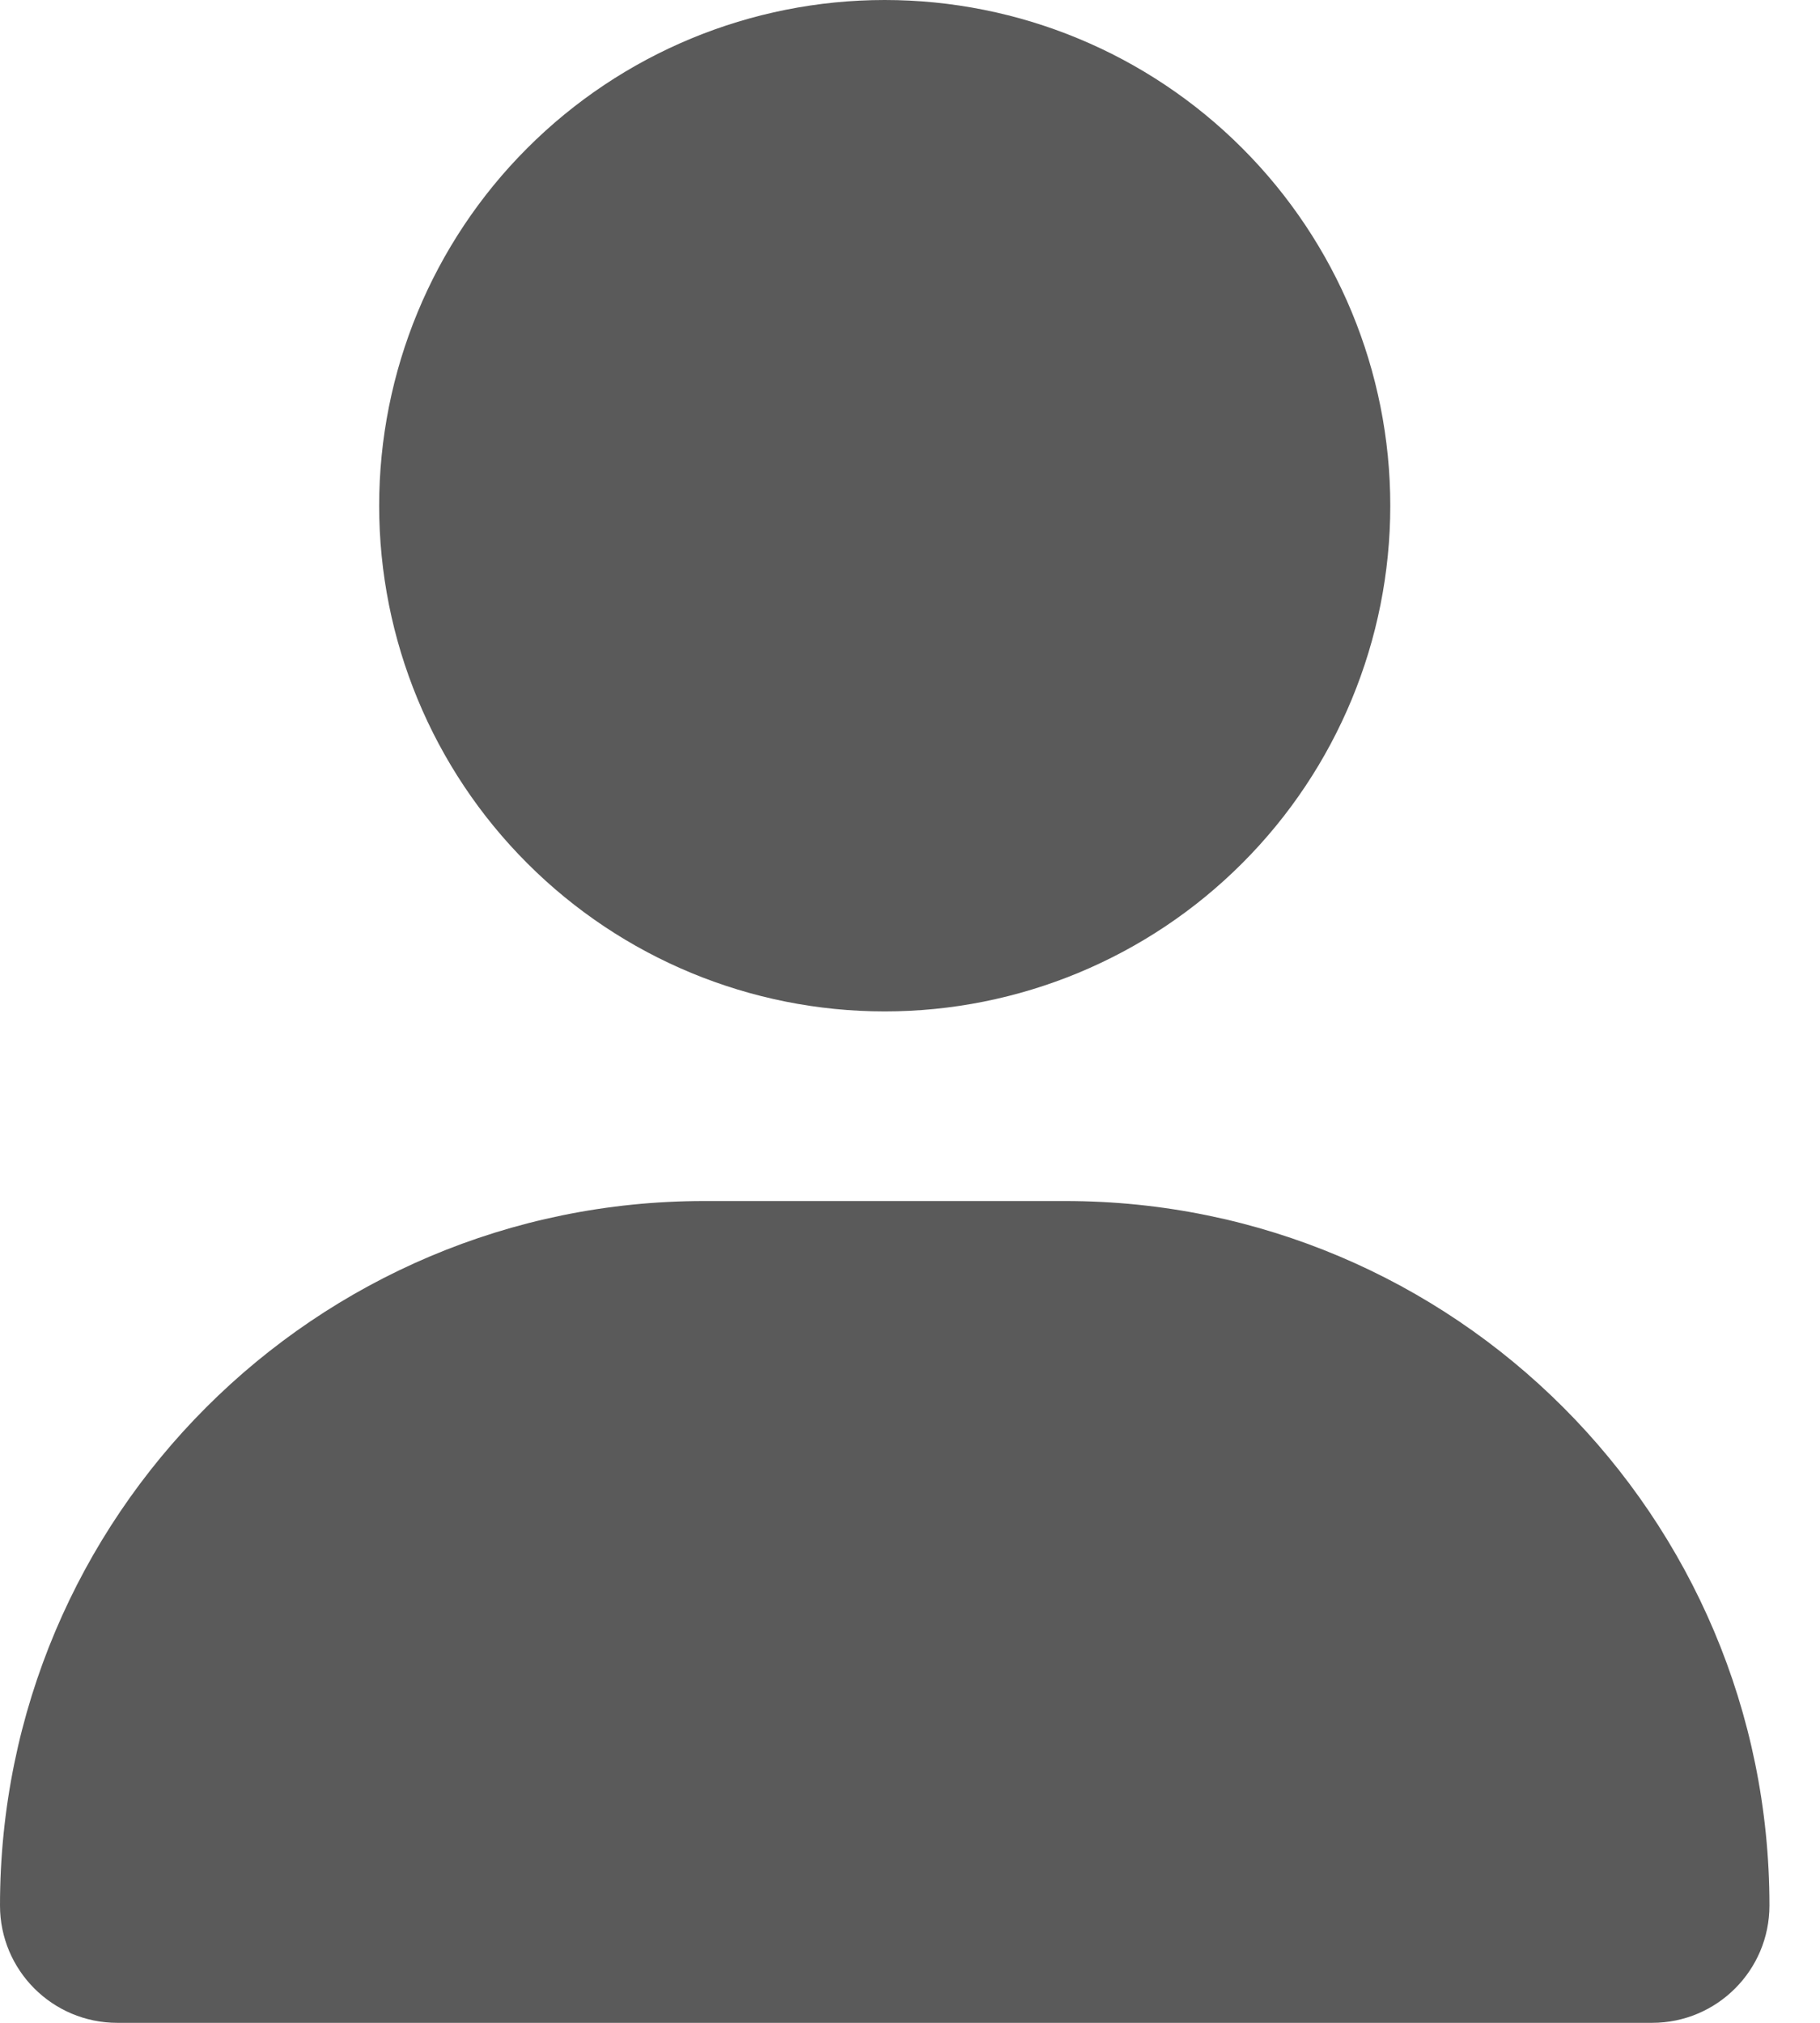 <svg width="27" height="30" viewBox="0 0 27 30" fill="none" xmlns="http://www.w3.org/2000/svg">
<path d="M13.125 15C15.114 15 17.022 14.21 18.428 12.803C19.835 11.397 20.625 9.489 20.625 7.5C20.625 5.511 19.835 3.603 18.428 2.197C17.022 0.79 15.114 0 13.125 0C11.136 0 9.228 0.79 7.822 2.197C6.415 3.603 5.625 5.511 5.625 7.5C5.625 9.489 6.415 11.397 7.822 12.803C9.228 14.21 11.136 15 13.125 15ZM10.447 17.812C4.676 17.812 0 22.488 0 28.26C0 29.221 0.779 30 1.74 30H24.51C25.471 30 26.25 29.221 26.25 28.26C26.25 22.488 21.574 17.812 15.803 17.812H10.447Z" fill="#151515" fill-opacity="0.7"/>
</svg>
